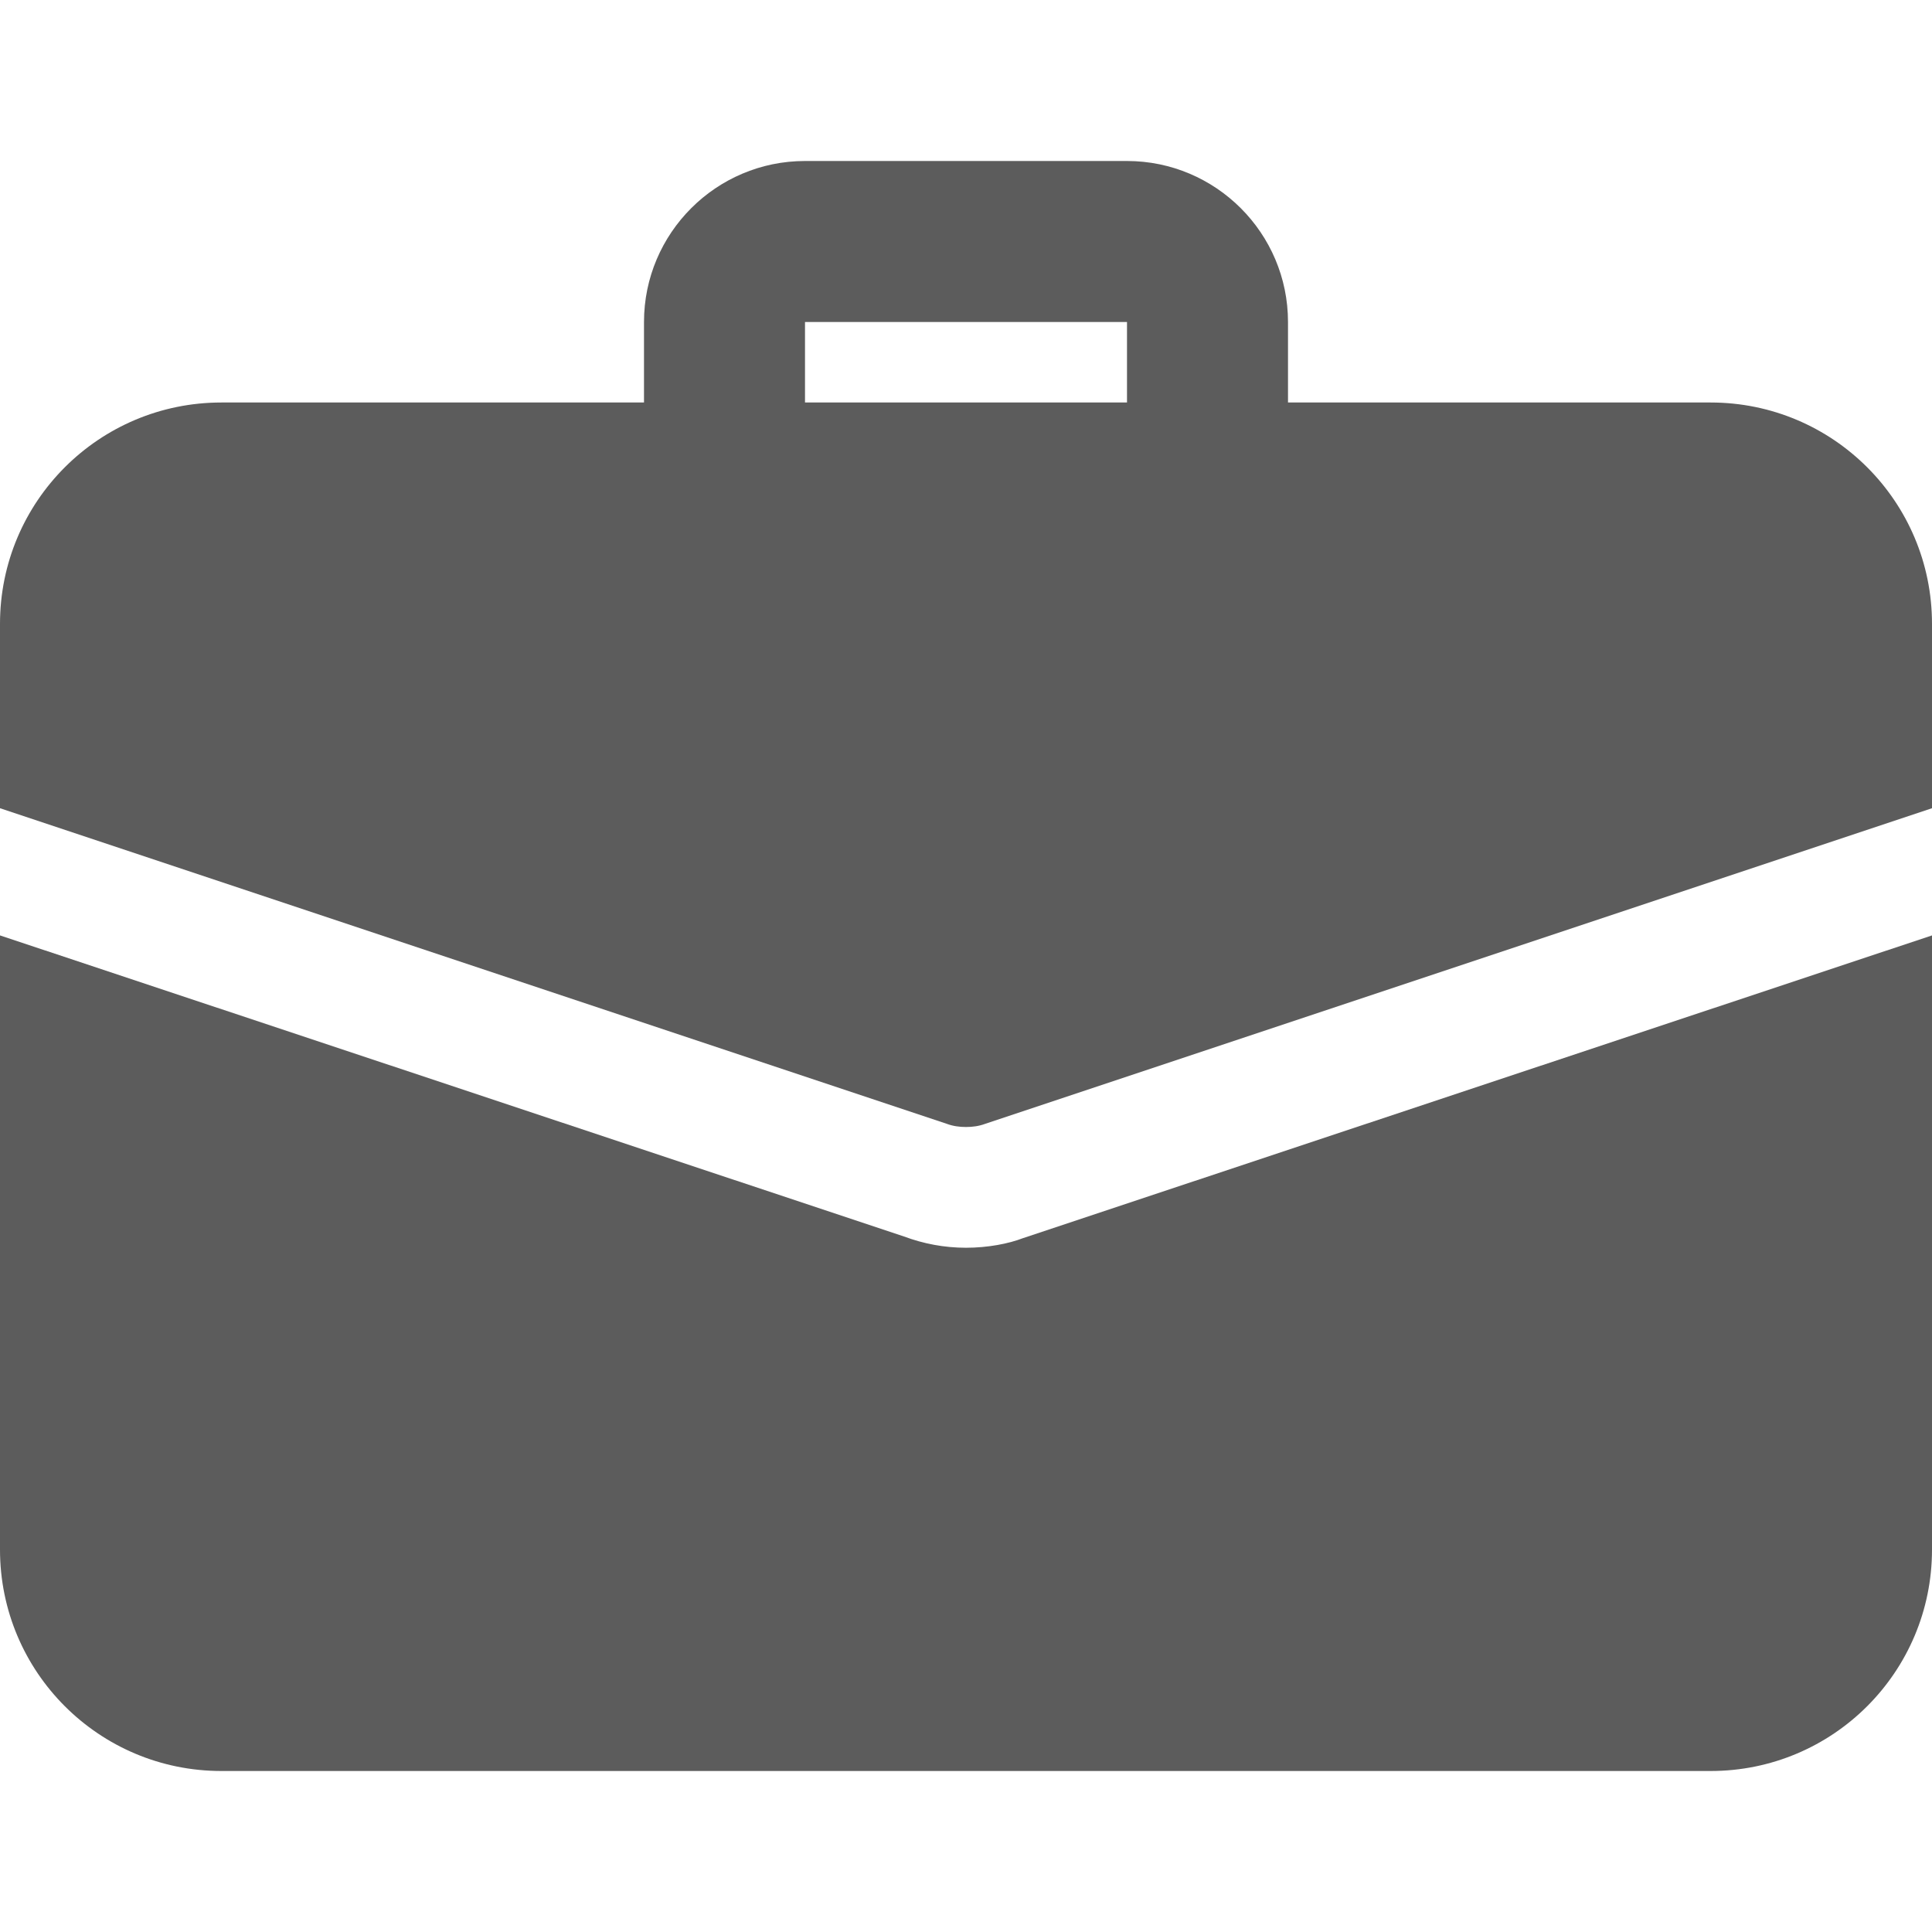 <svg width="24" height="24" viewBox="0 0 24 24" fill="none" xmlns="http://www.w3.org/2000/svg">
<g clip-path="url(#clip0_1_345)">
<path d="M15 6.5C14.448 6.5 14 6.052 14 5.5V4H10V5.5C10 6.052 9.552 6.5 9 6.5C8.448 6.5 8 6.052 8 5.5V4C8 2.897 8.897 2 10 2H14C15.103 2 16 2.897 16 4V5.5C16 6.052 15.552 6.5 15 6.5Z" fill="#5C5C5C"/>
<path d="M12.71 15.38C12.53 15.45 12.27 15.5 12 15.5C11.73 15.5 11.47 15.45 11.23 15.36L0 11.62V19.25C0 20.77 1.23 22 2.75 22H21.25C22.77 22 24 20.77 24 19.25V11.62L12.71 15.38Z" fill="#5C5C5C"/>
<path d="M24 7.75V10.04L12.24 13.96C12.16 13.99 12.08 14 12 14C11.92 14 11.84 13.99 11.76 13.96L0 10.04V7.75C0 6.23 1.23 5 2.75 5H21.25C22.77 5 24 6.23 24 7.75Z" fill="#5C5C5C"/>
</g>
<defs>
<clipPath id="clip0_1_345">
<rect width="24" height="24" fill="white"/>
</clipPath>
</defs>
</svg>
